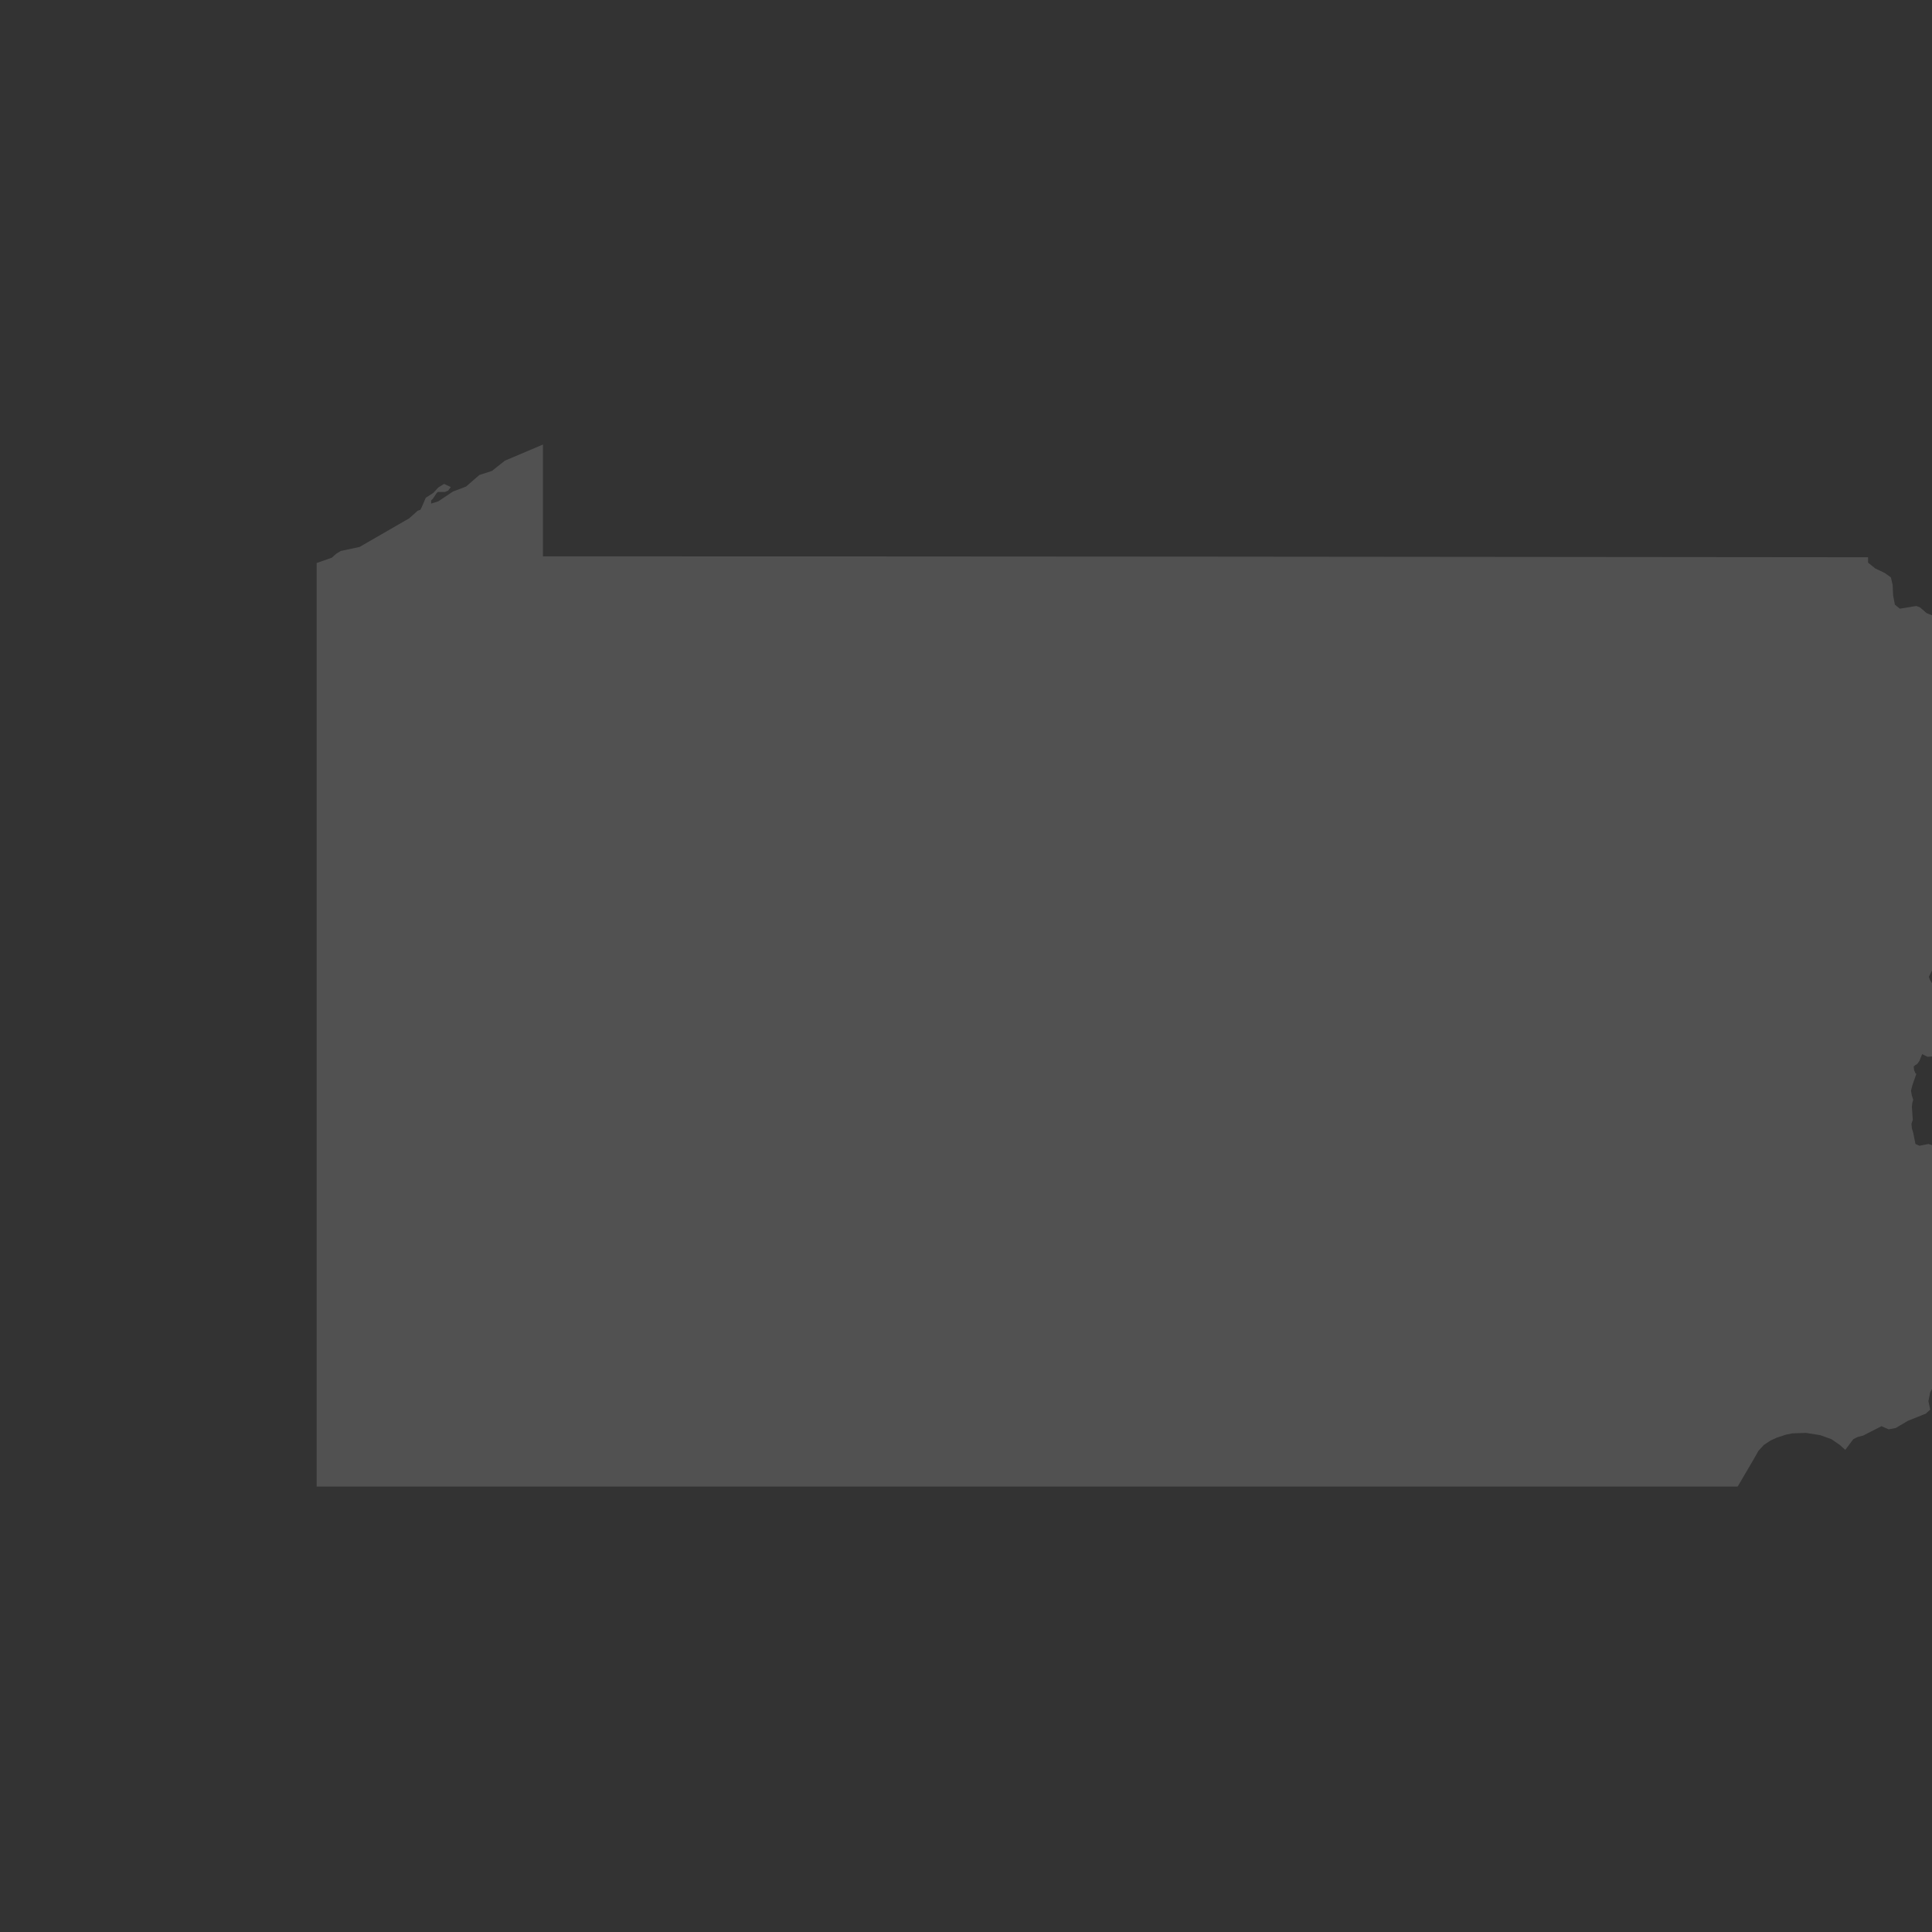 <?xml version="1.0" encoding="utf-8"?>
<!-- Generator: Adobe Illustrator 21.0.0, SVG Export Plug-In . SVG Version: 6.00 Build 0)  -->
<svg version="1.1" id="Layer_1" xmlns="http://www.w3.org/2000/svg" xmlns:xlink="http://www.w3.org/1999/xlink" x="0px" y="0px"
	 viewBox="0 0 432 432" style="enable-background:new 0 0 432 432;" xml:space="preserve">
<rect x="0" y="0" width="432" height="432" fill="#333333" stroke="none"/>
<style type="text/css">
	.st0{fill:#050505;}
	.st1{fill:none;stroke:#000000;stroke-width:0;stroke-linecap:round;stroke-linejoin:round;}
	.st2{fill:#050505;stroke:#050505;stroke-width:8.239910e-03;}
</style>
<path opacity="0.15" fill="#FFFFFF" d="M459.2,180.2l-0.6-0.9l-0.5-1.5l-0.4-0.7l-0.5-0.3l-0.8,0.2l-0.6,0.3l-0.7,0l-0.9-0.8l-1.3-0.8l-3.3,0.2
	l-1.6-0.4l-0.9-0.9l-0.7-1l-0.8-0.9l-3-0.8l-1.1-1l-0.9-1.4l-3.4-7.6l-0.8-0.9l-0.2-1l0.4-4.8v-1.9l-0.9-3.5l0.2-0.9l0.9-0.8
	l0.2-0.9l-0.3-2l-0.8-0.8l-1.2-0.4l-1.4-0.8l1.5-2l0.3-0.9l-0.8-0.4l-0.7-0.4l-1-1.7l-1.8-0.7l-1.5-1.3l-0.8-0.3l-3.7,0.6l-1.1-0.9
	l-0.4-2.1l-0.1-2.3l-0.4-1.7l-1.4-1l-2.1-1l-1.6-1.3l0-1.2c-98.8-0.1-197.6-0.2-296.3-0.2v-25l-8.5,3.6l-2.9,2.3l-2.8,0.9l-3,2.6
	l-2.9,1.1l-3.3,2.2l-1.6,0.5v-0.7l0.4-0.4l0.8-1.2l0.3-0.3l1.6,0l0.7-0.3l0.6-0.8l-1.5-0.7l-1.3,0.8l-1.1,1.2l-1.7,1.1l-0.9,2.1
	L94,114l-0.6,0.2l-1.9,1.7l-11.1,6.4l-4.2,0.9l-1,0.6l-1,0.9l-3.4,1.2c0,68.8,0,137.6,0,206.5c105.7,0,211.4,0,317.2,0l0.5,0
	l0.1-0.1c1.5-2.6,3.1-5.2,4.6-7.9l1.2-1.3l1.5-1l1.3-0.6l2.1-0.7l1.5-0.3l3-0.1l3.2,0.5l2.5,0.9l1.9,1.3l1.1,1l0.1,0.1l1.8-2.4
	l1-0.5l1.2-0.3l4.1-2.1l1.6,0.7l1.6-0.3l2.7-1.6l4-1.6l1-0.9l-0.4-1.9l0.4-2l0.9-1.6l1.2-0.7l1.5-0.4l2.2-2l1.5-0.7l2.3-1.1l0.9-0.6
	l2.6-3.1l1-0.7l2.5-0.8l0.7-0.3l2.3-2.2l0.6-0.3l1.7-0.3l2.2-0.7l1.9-1.3l0.8-1.8l-0.7-2l-1.7-1.9l-3.6-3.2l-2.1-2.7l-2.3-3.3
	l-0.2-0.5l-0.6-0.9L444,275l-0.9-3.5l-0.9-1.5l-2.6,1l-1.5-1.1l-1.2-1.8l-0.7-1.7l-0.5-7.1l-1.1-2.4l-3.4-1.1l-2,0.4l-0.9-0.4
	l-0.5-2.5l-0.3-1l-0.1-1l0.3-0.9l-0.2-2.9l0.1-0.9l0.2-0.7l-0.3-0.9l-0.2-1.1l0.3-1.2l0.9-2.6l-0.2-0.1l-0.3-0.7l-0.1-0.8l0.3-0.3
	l0.5-0.3l0.5-0.7l0.6-1.5l1.2,0.6l1.4-0.1l1.1-0.9l0.5-1.7l0.3-2.2l0.8-0.9l0.9-0.7l0.7-1.6l-0.2-1.7l-1-1.6l-1-1.2l-0.5-0.8
	l-0.1-0.5l-0.3-0.3l-0.4-0.1l-0.4,0l-0.2-0.1v-0.3l0.1-0.4l0-0.4l-0.8-1.1l-0.4-0.7l-0.2-0.6l0.7-1.4l1.5-1.4l1.6-1.1l1-0.4l1.5-0.4
	l1.3-1.1l2.7-3.6l0.3-0.1l0-0.2l0-1.1l0.3-0.4l0.6-0.5l0.7-0.4l0.5-0.2l0.9-0.8l3.5-4.9l1.6-4l0.6-2.6l0.1-0.6l0.5-1.2l3.6-3.5
	l0.1-0.3l0.4-0.9l0.2-0.4l0.3-0.3l0.7-0.1l0.9-0.8l0.7-0.3l1.5-0.1l1.3-0.9c-0.1-0.7-0.3-1.3-0.4-2L459.2,180.2z"/>
</svg>
